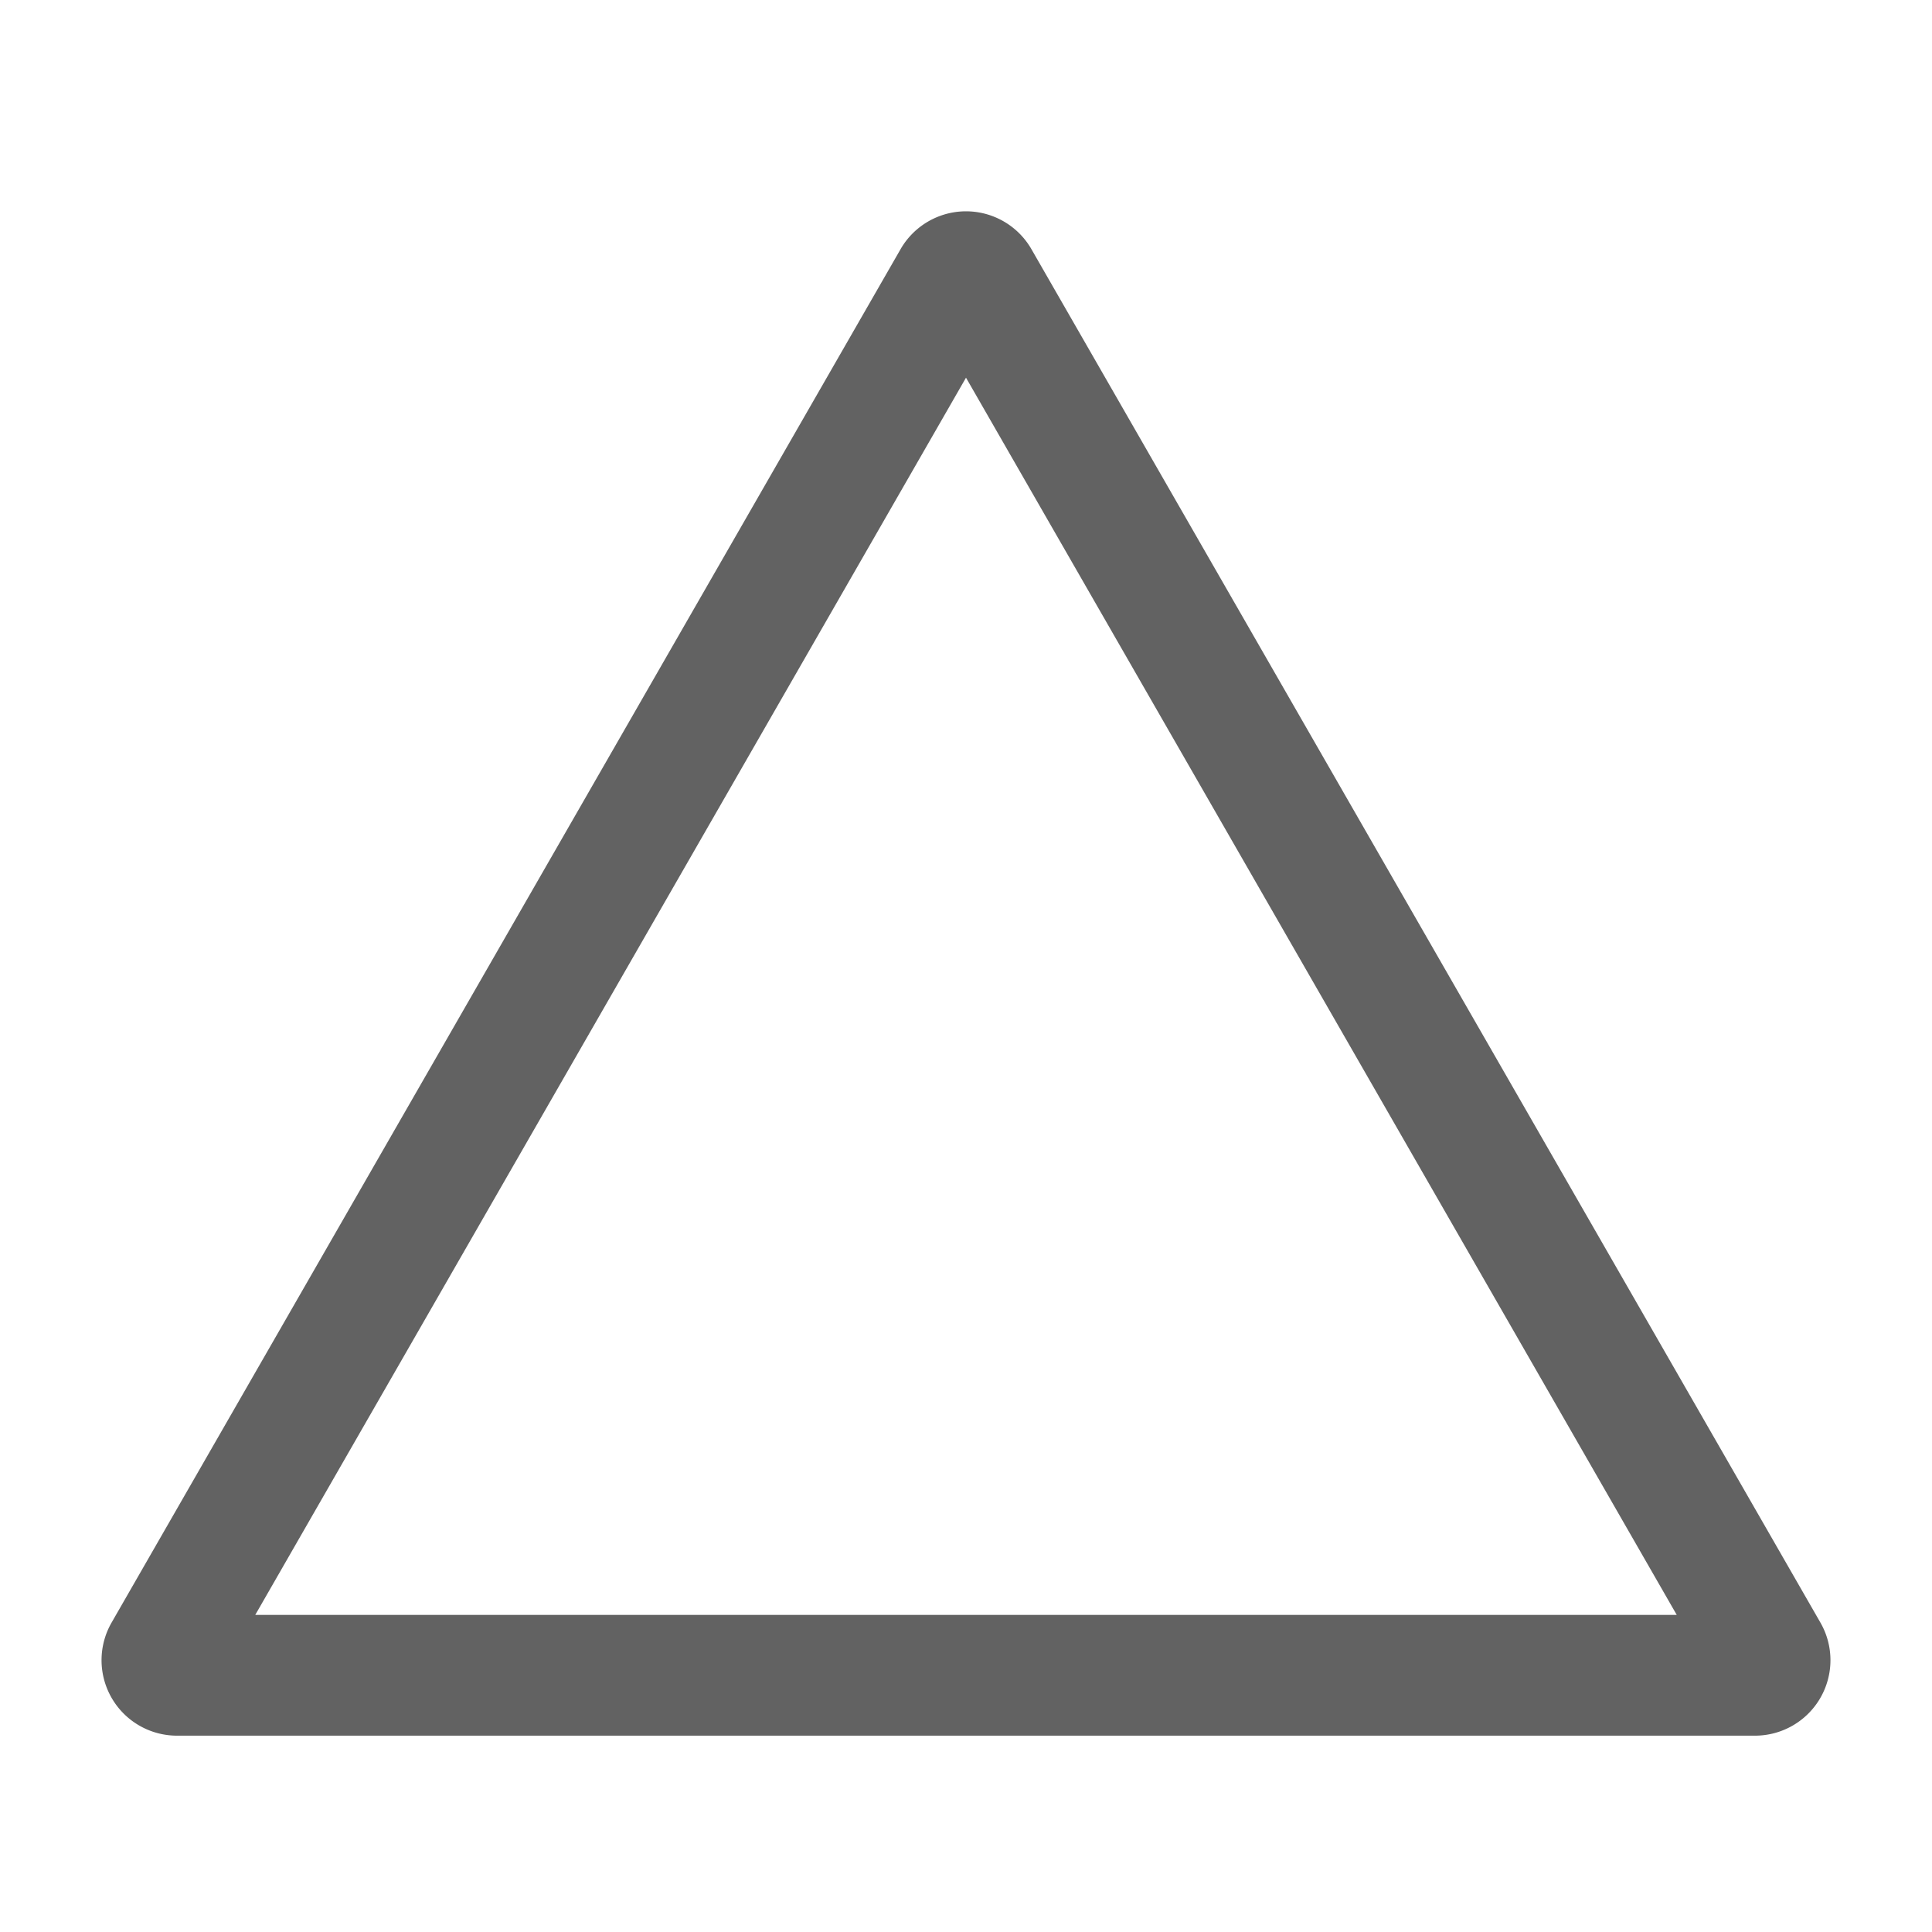 <svg xmlns="http://www.w3.org/2000/svg" xmlns:xlink="http://www.w3.org/1999/xlink" width="512" height="512" preserveAspectRatio="xMidYMid meet" viewBox="0 0 512 512" style="-ms-transform: rotate(360deg); -webkit-transform: rotate(360deg); transform: rotate(360deg);"><path fill="#626262" d="M273.342 66.038a20 20 0 0 0-34.684 0L29.569 430.007a20 20 0 0 0 17.342 29.963h418.178a20 20 0 0 0 17.342-29.962zM67.644 427.97L256 100.091L444.356 427.97z"/><rect x="0" y="0" width="512" height="512" fill="rgba(0, 0, 0, 0)" /></svg>